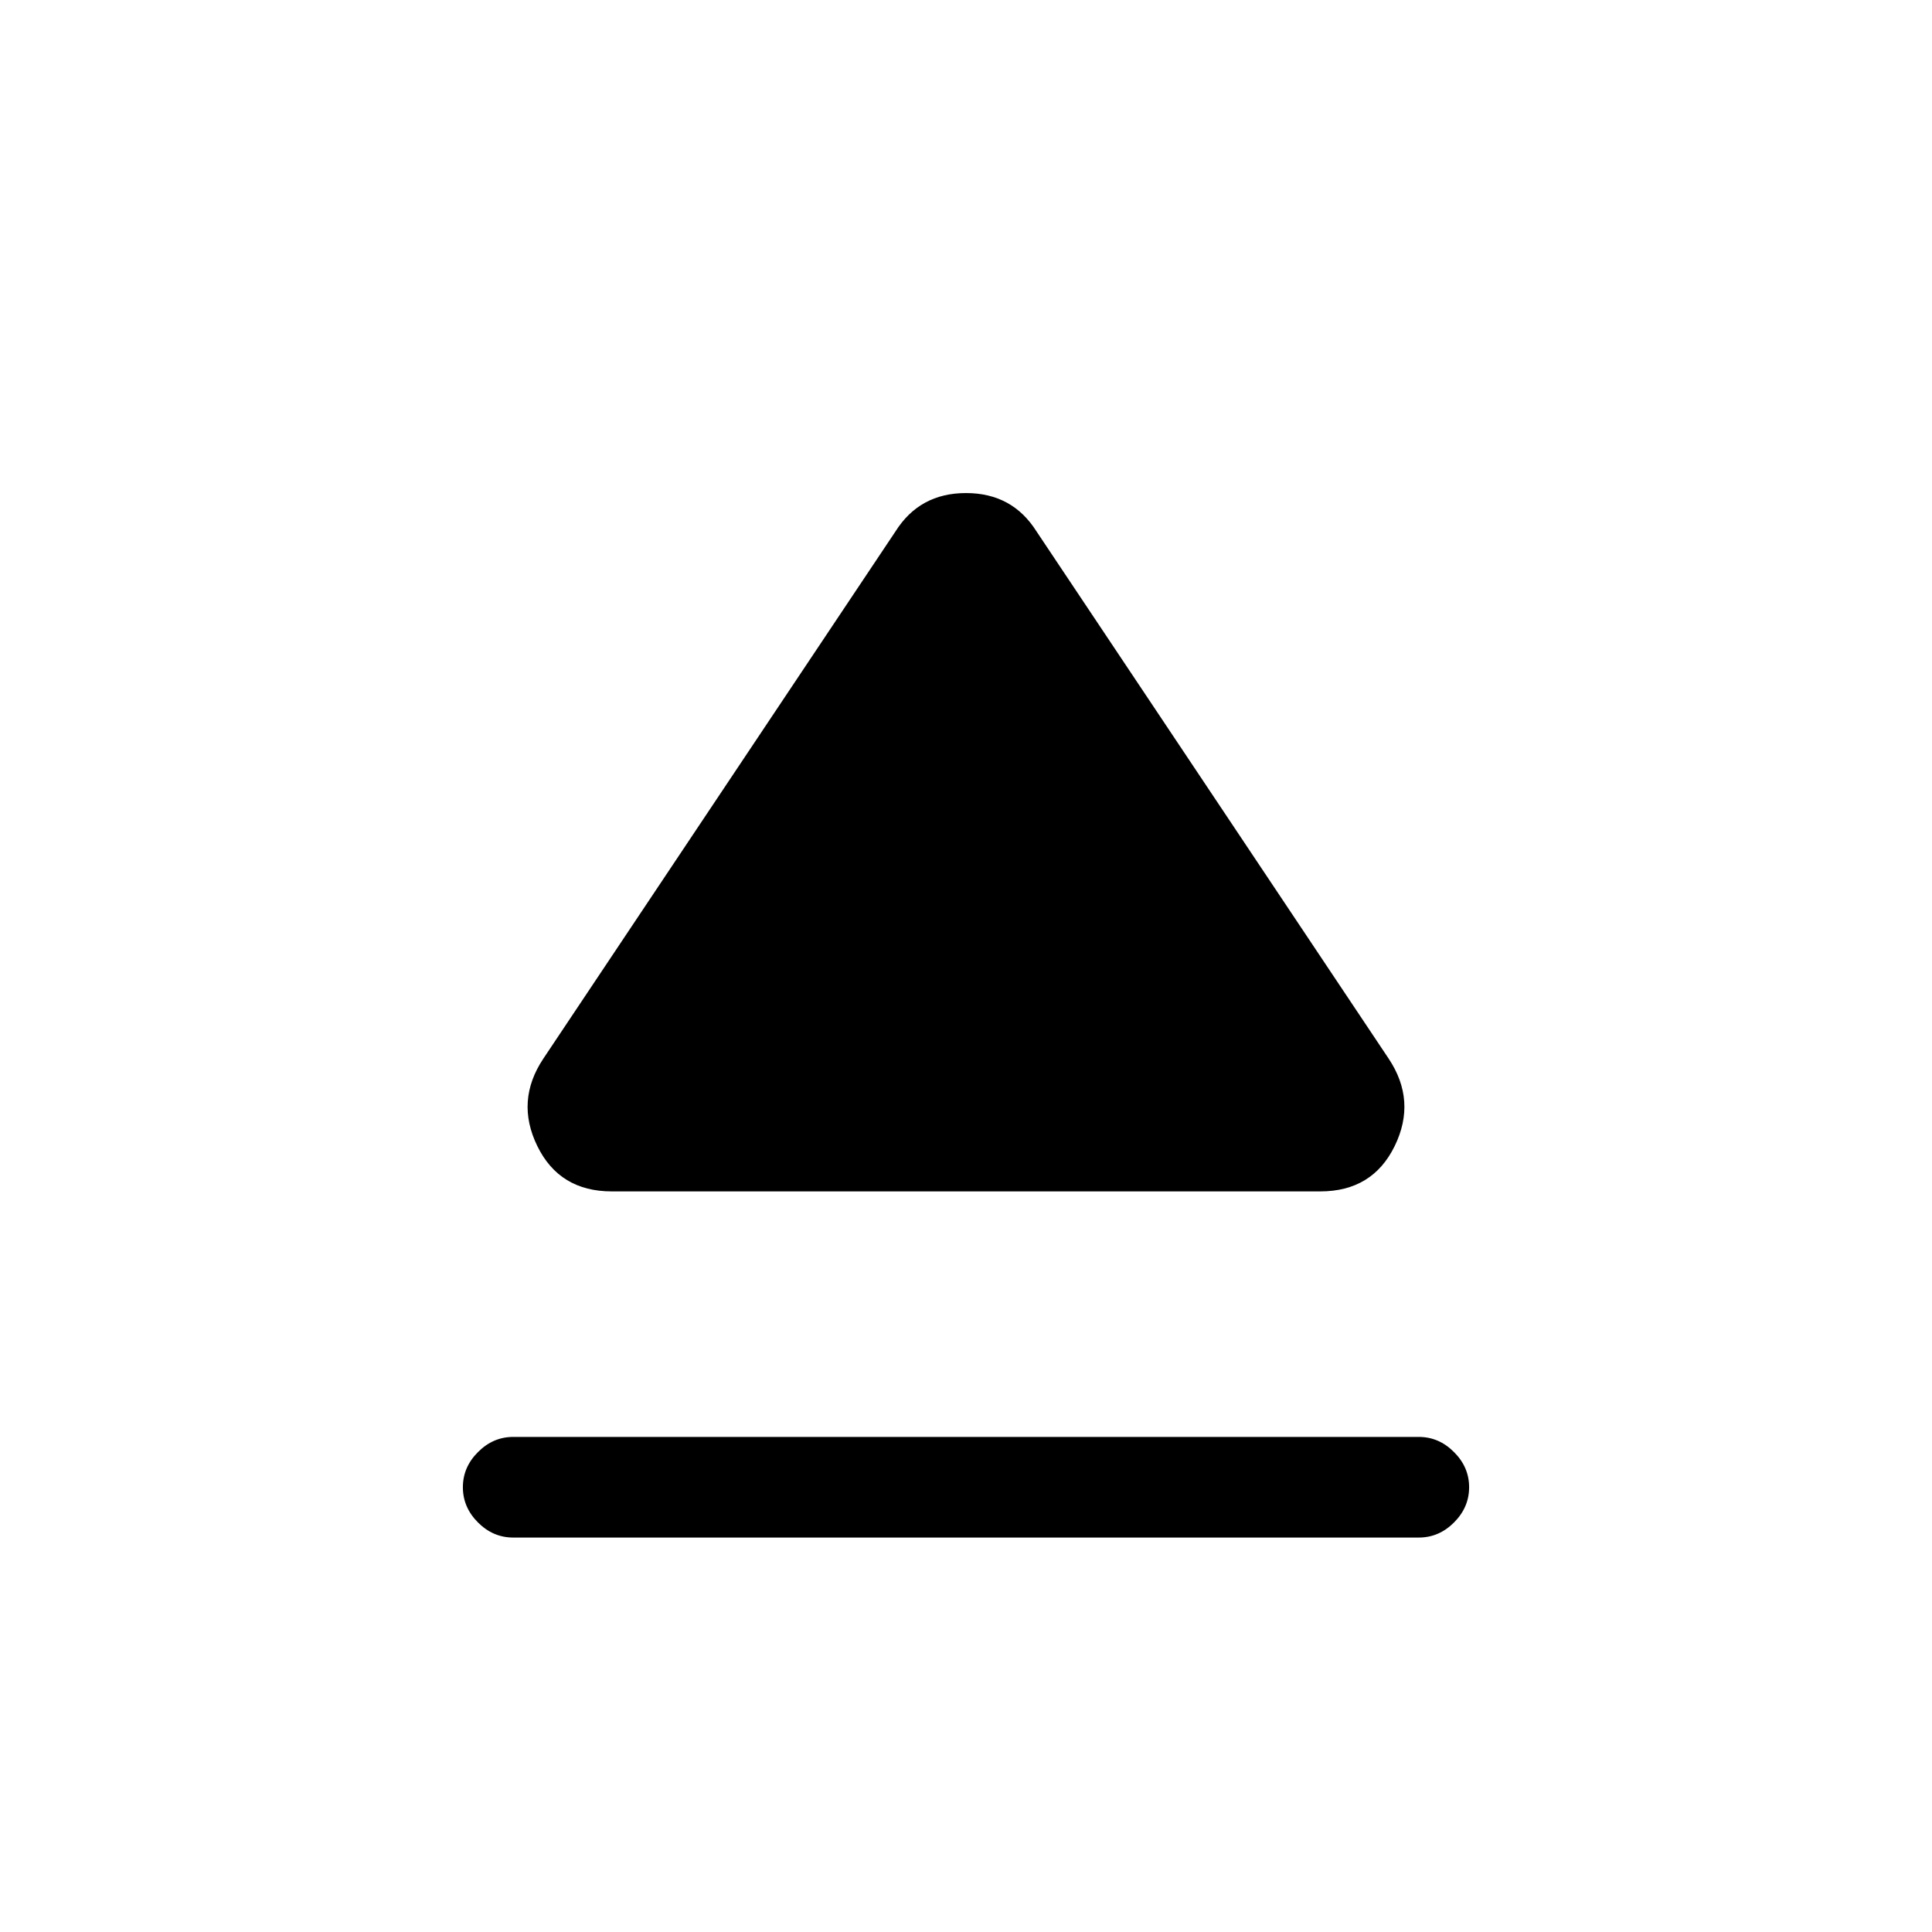 <svg xmlns="http://www.w3.org/2000/svg" height="24" width="24"><path d="M6.375 19.1q-.25 0-.437-.187-.188-.188-.188-.438t.188-.437q.187-.188.437-.188h11.25q.25 0 .437.188.188.187.188.437t-.188.438q-.187.187-.437.187ZM7.6 14.8q-.65 0-.925-.563-.275-.562.075-1.087l4.375-6.55q.3-.475.875-.475t.875.475l4.375 6.55q.35.525.075 1.087-.275.563-.925.563Z"/></svg>